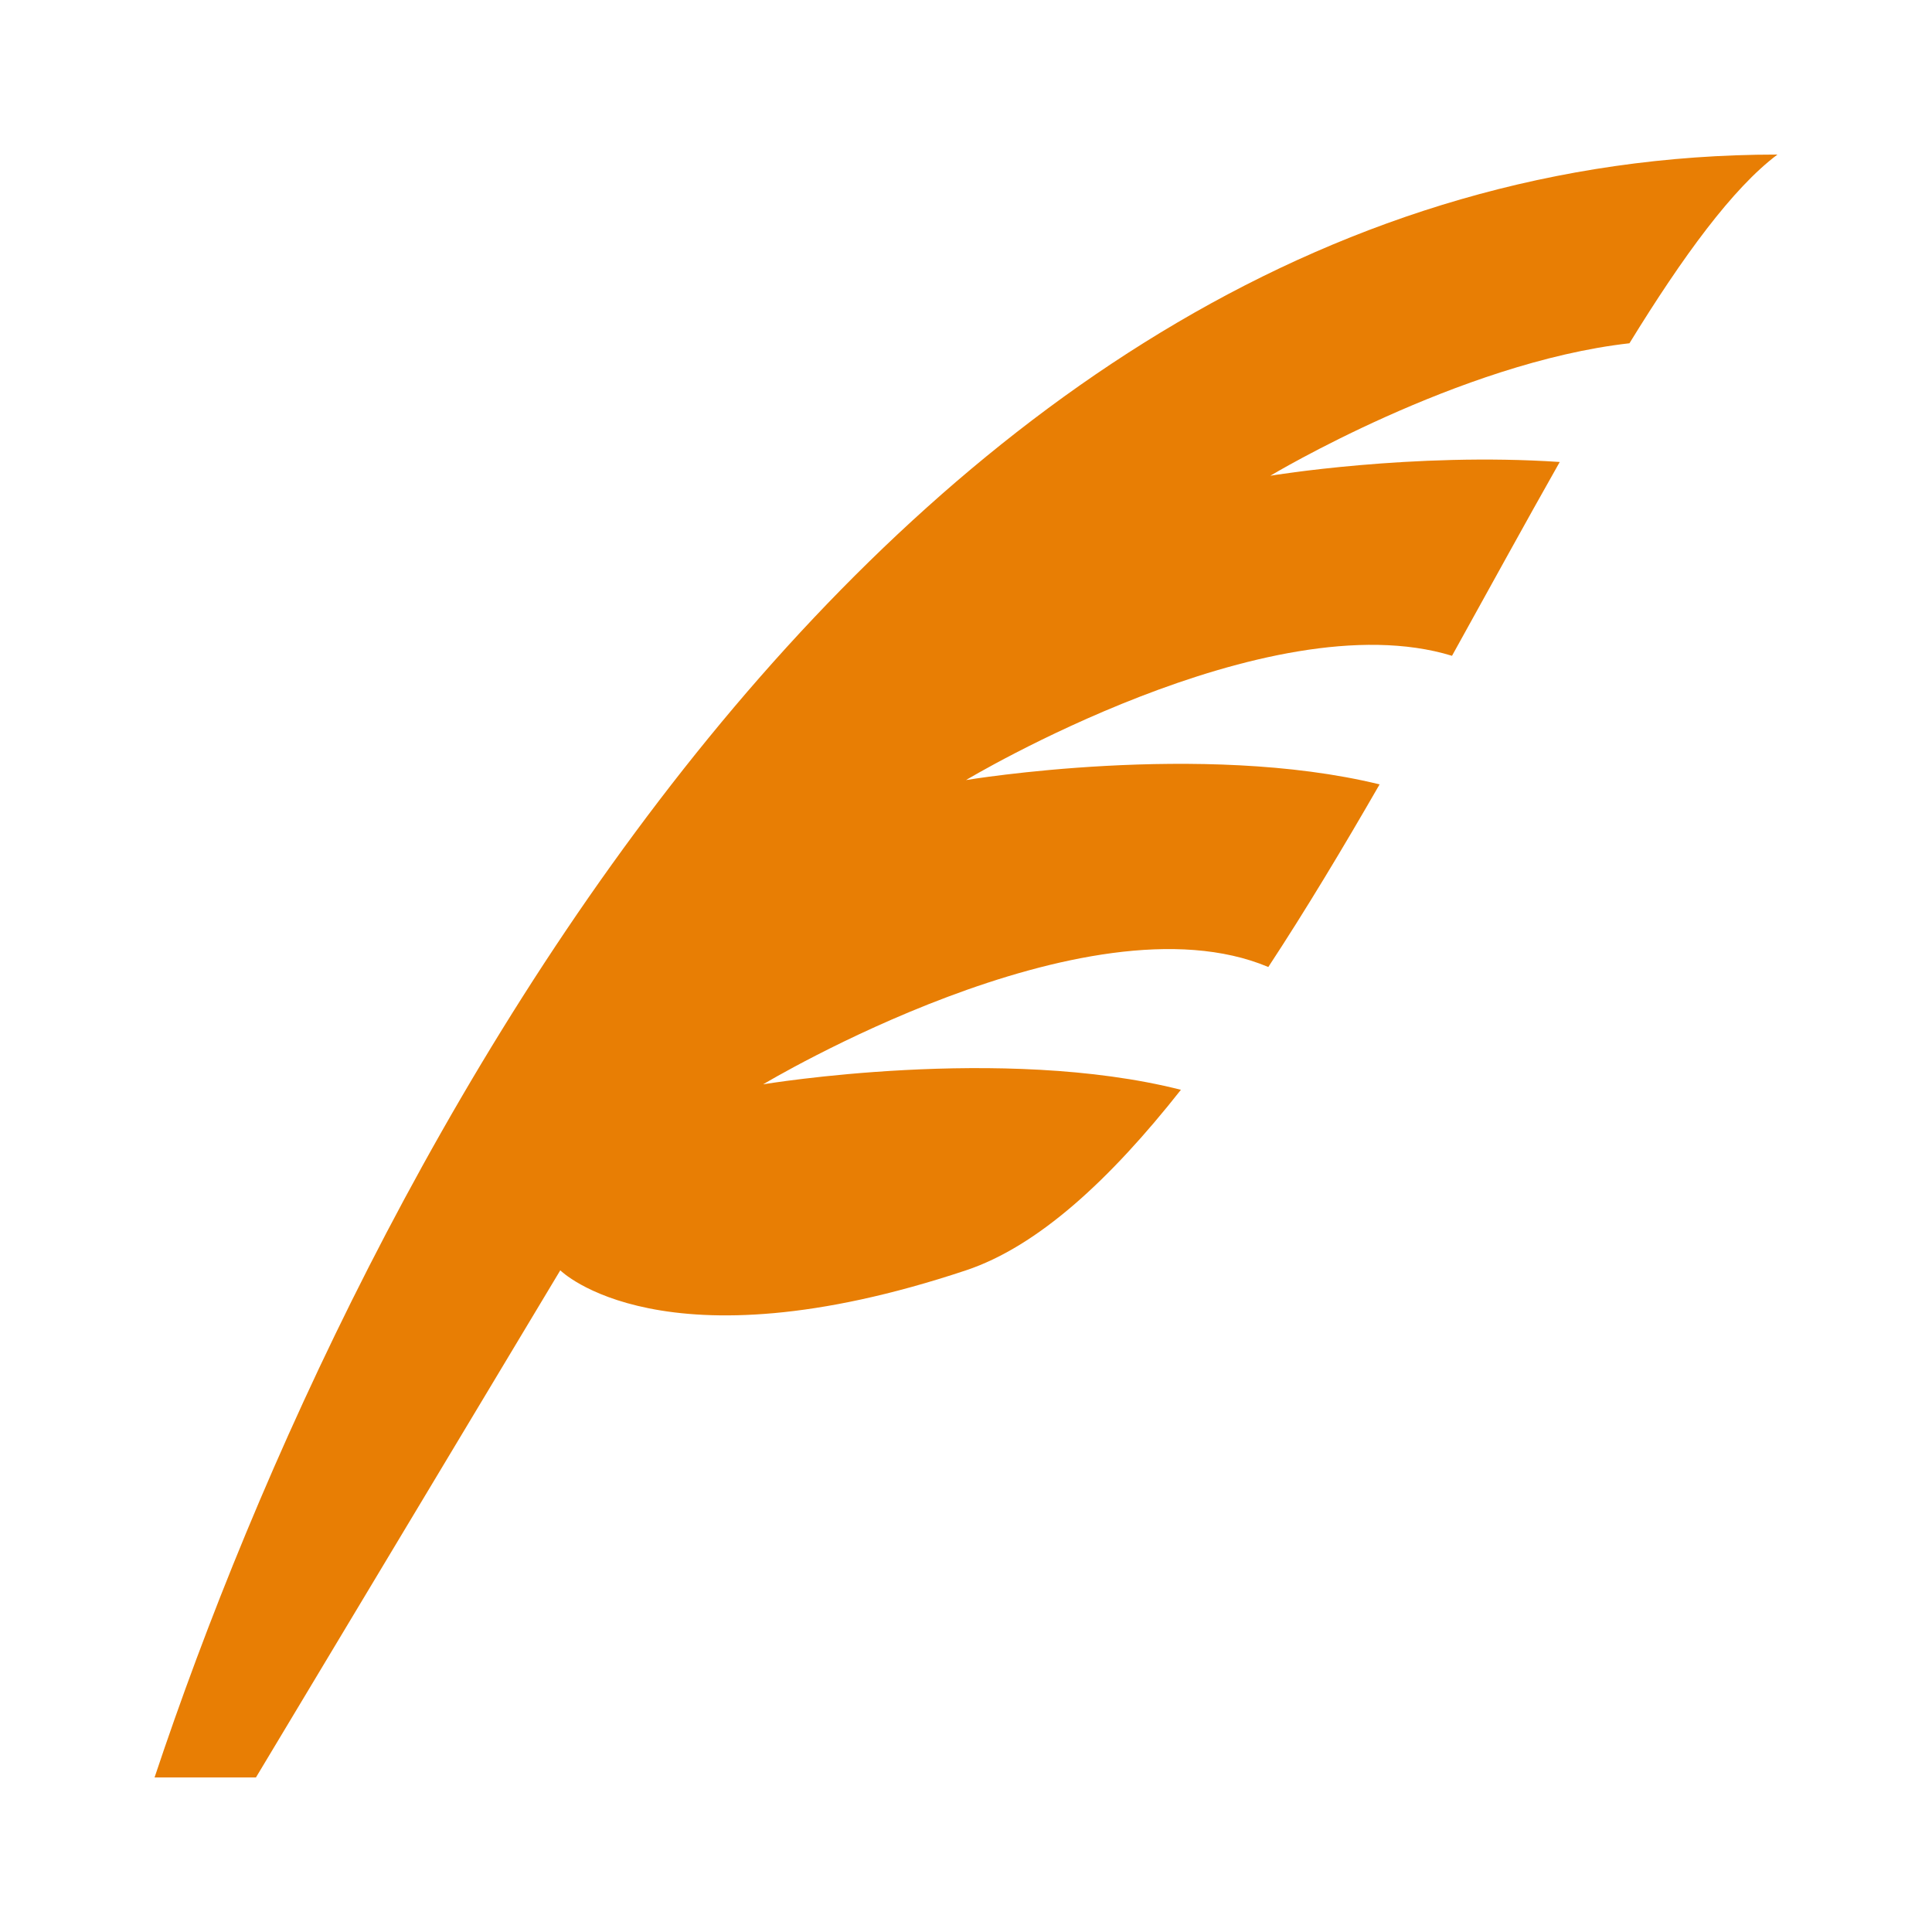 <?xml version="1.0" encoding="iso-8859-1"?>
<!-- Generator: Adobe Illustrator 19.0.0, SVG Export Plug-In . SVG Version: 6.00 Build 0)  -->
<svg version="1.1" xmlns="http://www.w3.org/2000/svg" xmlns:xlink="http://www.w3.org/1999/xlink" x="0px" y="0px"
	 viewBox="0 0 25 25" style="enable-background:new 0 0 25 25;" xml:space="preserve">
<g id="Layer_1">
</g>
<g id="icon-action-article">
	<path style="fill:#E87E04;" d="M9.875,14.031c0,0,4.182-2.51,6.537-1.518c0.488-0.743,0.969-1.545,1.44-2.363
		c-2.304-0.564-5.352-0.056-5.352-0.056s3.901-2.34,6.289-1.608c0.479-0.864,0.945-1.715,1.394-2.508
		c-1.903-0.128-3.745,0.178-3.745,0.178s2.443-1.466,4.647-1.714C21.777,3.316,22.421,2.435,23,2C11.495,2,4.625,15.125,2,23h1.312
		l3.938-6.562c0,0,1.312,1.312,5.25,0c0.932-0.311,1.865-1.174,2.781-2.336C12.97,13.515,9.875,14.031,9.875,14.031z"/>
</g>
</svg>
